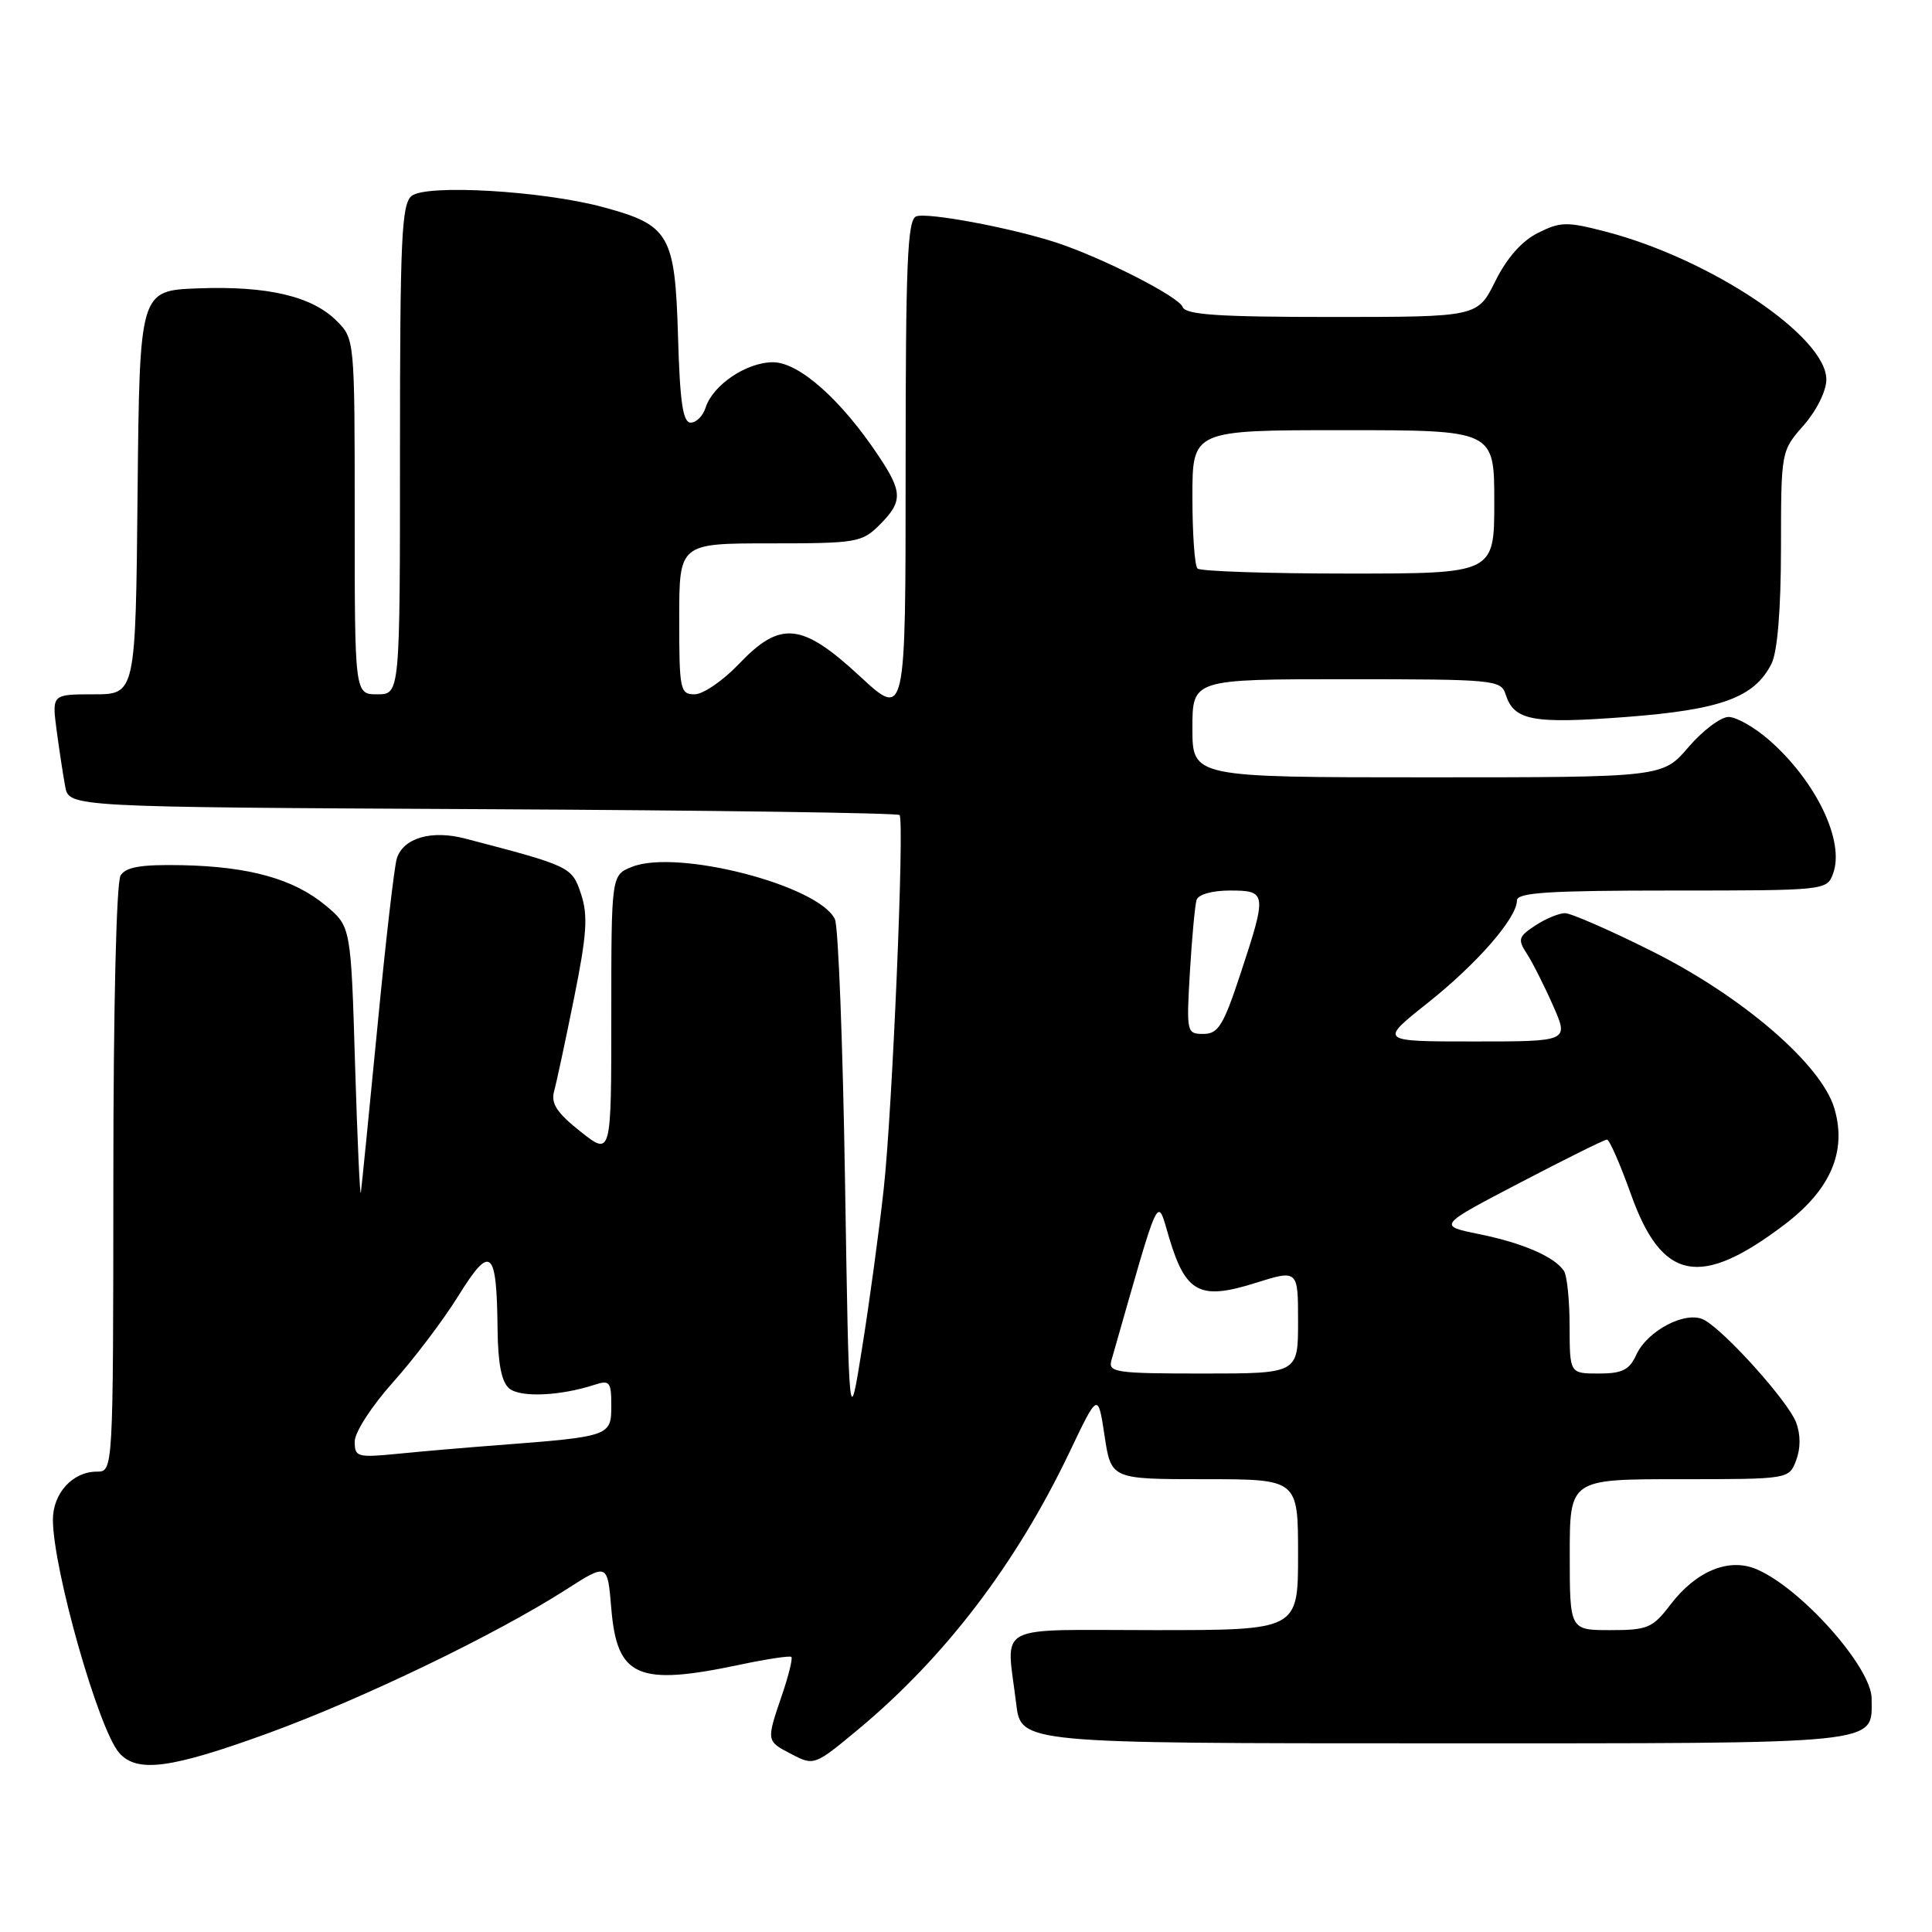 <?xml version="1.0" encoding="UTF-8" standalone="no"?>
<!DOCTYPE svg PUBLIC "-//W3C//DTD SVG 1.1//EN" "http://www.w3.org/Graphics/SVG/1.1/DTD/svg11.dtd" >
<svg xmlns="http://www.w3.org/2000/svg" xmlns:xlink="http://www.w3.org/1999/xlink" version="1.1" viewBox="0 0 256 256">
 <g >
 <path fill="currentColor"
d=" M 35.56 229.65 C 48.08 225.08 65.68 216.60 75.00 210.63 C 80.50 207.11 80.50 207.11 81.00 213.14 C 81.76 222.24 84.49 223.44 98.00 220.59 C 101.58 219.83 104.66 219.37 104.86 219.55 C 105.06 219.74 104.50 222.02 103.61 224.62 C 101.52 230.77 101.51 230.69 104.95 232.47 C 107.85 233.98 107.98 233.93 113.71 229.16 C 125.25 219.56 134.66 207.20 141.73 192.39 C 145.49 184.50 145.49 184.50 146.36 190.25 C 147.23 196.00 147.23 196.00 159.61 196.00 C 172.00 196.00 172.00 196.00 172.00 206.00 C 172.00 216.00 172.00 216.00 153.00 216.00 C 131.34 216.00 133.35 214.93 134.65 225.75 C 135.28 231.00 135.28 231.00 190.07 231.00 C 250.20 231.00 248.00 231.23 248.00 225.07 C 248.00 220.94 238.65 210.43 232.75 207.93 C 229.09 206.37 224.74 208.16 221.32 212.65 C 218.98 215.72 218.31 216.00 213.38 216.00 C 208.00 216.00 208.00 216.00 208.00 206.00 C 208.00 196.00 208.00 196.00 222.52 196.00 C 237.05 196.00 237.05 196.00 238.00 193.50 C 238.60 191.91 238.60 190.08 237.99 188.47 C 236.92 185.67 228.59 176.39 225.80 174.89 C 223.43 173.62 218.29 176.28 216.80 179.55 C 215.89 181.53 214.94 182.00 211.84 182.00 C 208.00 182.00 208.00 182.00 207.98 175.75 C 207.98 172.31 207.64 169.00 207.23 168.40 C 205.99 166.53 201.74 164.69 196.00 163.53 C 190.50 162.41 190.50 162.41 201.42 156.71 C 207.43 153.57 212.61 151.00 212.93 151.00 C 213.26 151.00 214.68 154.26 216.11 158.25 C 220.22 169.77 225.28 170.76 236.50 162.23 C 242.59 157.60 244.74 152.54 243.06 146.86 C 241.34 141.05 230.92 132.06 218.95 126.07 C 213.38 123.28 208.17 121.00 207.37 121.00 C 206.58 121.00 204.81 121.73 203.44 122.63 C 201.19 124.11 201.08 124.47 202.32 126.38 C 203.08 127.55 204.64 130.64 205.79 133.25 C 207.89 138.00 207.89 138.00 195.32 138.00 C 182.75 138.00 182.75 138.00 189.12 132.94 C 195.69 127.73 201.00 121.65 201.00 119.32 C 201.00 118.27 205.18 118.00 221.53 118.00 C 241.89 118.00 242.07 117.98 242.89 115.76 C 244.47 111.50 240.67 103.55 234.43 98.07 C 232.50 96.38 230.08 95.00 229.04 95.00 C 228.01 95.00 225.62 96.80 223.73 99.00 C 220.31 103.00 220.31 103.00 189.15 103.00 C 158.00 103.00 158.00 103.00 158.00 96.50 C 158.00 90.00 158.00 90.00 178.43 90.00 C 197.99 90.00 198.89 90.09 199.50 92.00 C 200.61 95.48 203.02 95.94 215.38 95.01 C 228.04 94.05 232.46 92.44 234.73 87.95 C 235.52 86.38 235.98 80.84 235.99 72.63 C 236.00 59.77 236.00 59.76 239.00 56.35 C 240.71 54.40 242.00 51.80 242.00 50.29 C 242.00 44.59 226.71 34.33 212.79 30.70 C 207.62 29.35 206.77 29.37 203.79 30.86 C 201.65 31.93 199.68 34.16 198.14 37.25 C 195.79 42.00 195.79 42.00 176.50 42.00 C 161.40 42.00 157.10 41.71 156.70 40.67 C 156.17 39.29 146.08 34.15 139.96 32.14 C 133.95 30.18 122.88 28.11 121.40 28.67 C 120.24 29.12 120.00 34.80 120.00 62.21 C 120.00 95.22 120.00 95.22 113.94 89.61 C 106.24 82.48 103.41 82.20 97.89 88.00 C 95.79 90.20 93.16 92.00 92.04 92.00 C 90.12 92.00 90.00 91.40 90.00 82.00 C 90.00 72.00 90.00 72.00 102.05 72.00 C 113.50 72.00 114.21 71.88 116.55 69.55 C 119.64 66.45 119.62 65.21 116.40 60.39 C 111.43 52.93 105.86 48.00 102.43 48.00 C 98.91 48.00 94.45 51.01 93.49 54.03 C 93.15 55.11 92.26 56.00 91.52 56.00 C 90.49 56.00 90.09 53.31 89.84 44.53 C 89.44 31.08 88.71 29.82 79.93 27.45 C 71.91 25.28 56.45 24.38 54.53 25.97 C 53.21 27.07 53.00 31.76 53.00 59.62 C 53.00 92.00 53.00 92.00 50.00 92.00 C 47.00 92.00 47.00 92.00 47.00 68.45 C 47.00 44.98 46.99 44.90 44.61 42.52 C 41.35 39.25 35.42 37.86 26.24 38.21 C 18.50 38.50 18.50 38.50 18.23 65.25 C 17.97 92.00 17.97 92.00 12.42 92.00 C 6.88 92.00 6.88 92.00 7.50 96.75 C 7.85 99.36 8.36 102.72 8.64 104.22 C 9.14 106.94 9.14 106.94 63.99 107.22 C 94.15 107.37 119.00 107.72 119.20 108.00 C 119.86 108.89 118.24 147.20 117.10 157.50 C 116.50 163.00 115.22 172.45 114.25 178.50 C 112.50 189.50 112.50 189.50 111.97 156.50 C 111.68 138.35 111.08 122.73 110.63 121.80 C 108.50 117.32 89.74 112.47 83.75 114.86 C 81.00 115.95 81.00 115.95 81.00 134.56 C 81.00 153.17 81.00 153.17 76.92 149.94 C 73.78 147.45 72.98 146.22 73.42 144.60 C 73.74 143.45 74.93 137.88 76.07 132.23 C 77.76 123.83 77.93 121.33 77.00 118.49 C 75.79 114.84 75.63 114.77 61.66 111.12 C 57.18 109.94 53.44 111.03 52.58 113.75 C 52.25 114.78 51.09 124.82 50.01 136.06 C 48.92 147.30 47.93 157.18 47.82 158.00 C 47.70 158.82 47.36 151.24 47.05 141.14 C 46.50 122.78 46.50 122.78 43.16 119.99 C 38.94 116.47 33.06 114.82 24.05 114.64 C 18.70 114.54 16.70 114.87 15.98 116.00 C 15.42 116.88 15.02 133.43 15.02 156.25 C 15.00 195.00 15.00 195.00 12.83 195.00 C 9.61 195.00 7.00 197.88 7.01 201.40 C 7.05 208.00 13.05 229.11 15.78 232.25 C 18.15 234.96 22.59 234.37 35.56 229.65 Z  M 47.00 191.01 C 47.00 189.79 49.25 186.31 52.07 183.16 C 54.86 180.05 58.78 174.87 60.77 171.65 C 65.03 164.80 65.82 165.49 65.93 176.13 C 65.98 180.69 66.46 183.14 67.48 183.98 C 68.95 185.20 74.19 184.98 78.75 183.50 C 80.80 182.83 81.00 183.09 81.00 186.30 C 81.00 190.29 80.79 190.36 66.00 191.49 C 61.88 191.80 55.91 192.31 52.75 192.63 C 47.33 193.16 47.00 193.07 47.00 191.01 Z  M 147.27 180.25 C 153.90 157.06 153.24 158.45 154.94 164.09 C 157.12 171.32 159.00 172.30 166.25 170.03 C 172.00 168.22 172.00 168.22 172.00 175.11 C 172.00 182.00 172.00 182.00 159.38 182.00 C 147.84 182.00 146.81 181.85 147.27 180.25 Z  M 157.67 128.75 C 157.94 124.21 158.34 119.94 158.55 119.25 C 158.78 118.52 160.62 118.00 162.97 118.00 C 167.86 118.00 167.90 118.33 164.37 129.03 C 162.11 135.88 161.42 137.00 159.46 137.00 C 157.24 137.00 157.20 136.81 157.67 128.75 Z  M 158.67 75.33 C 158.30 74.97 158.00 70.69 158.00 65.83 C 158.00 57.00 158.00 57.00 178.00 57.00 C 198.00 57.00 198.00 57.00 198.00 66.50 C 198.00 76.00 198.00 76.00 178.67 76.00 C 168.03 76.00 159.03 75.70 158.67 75.33 Z "/>
</g>
</svg>